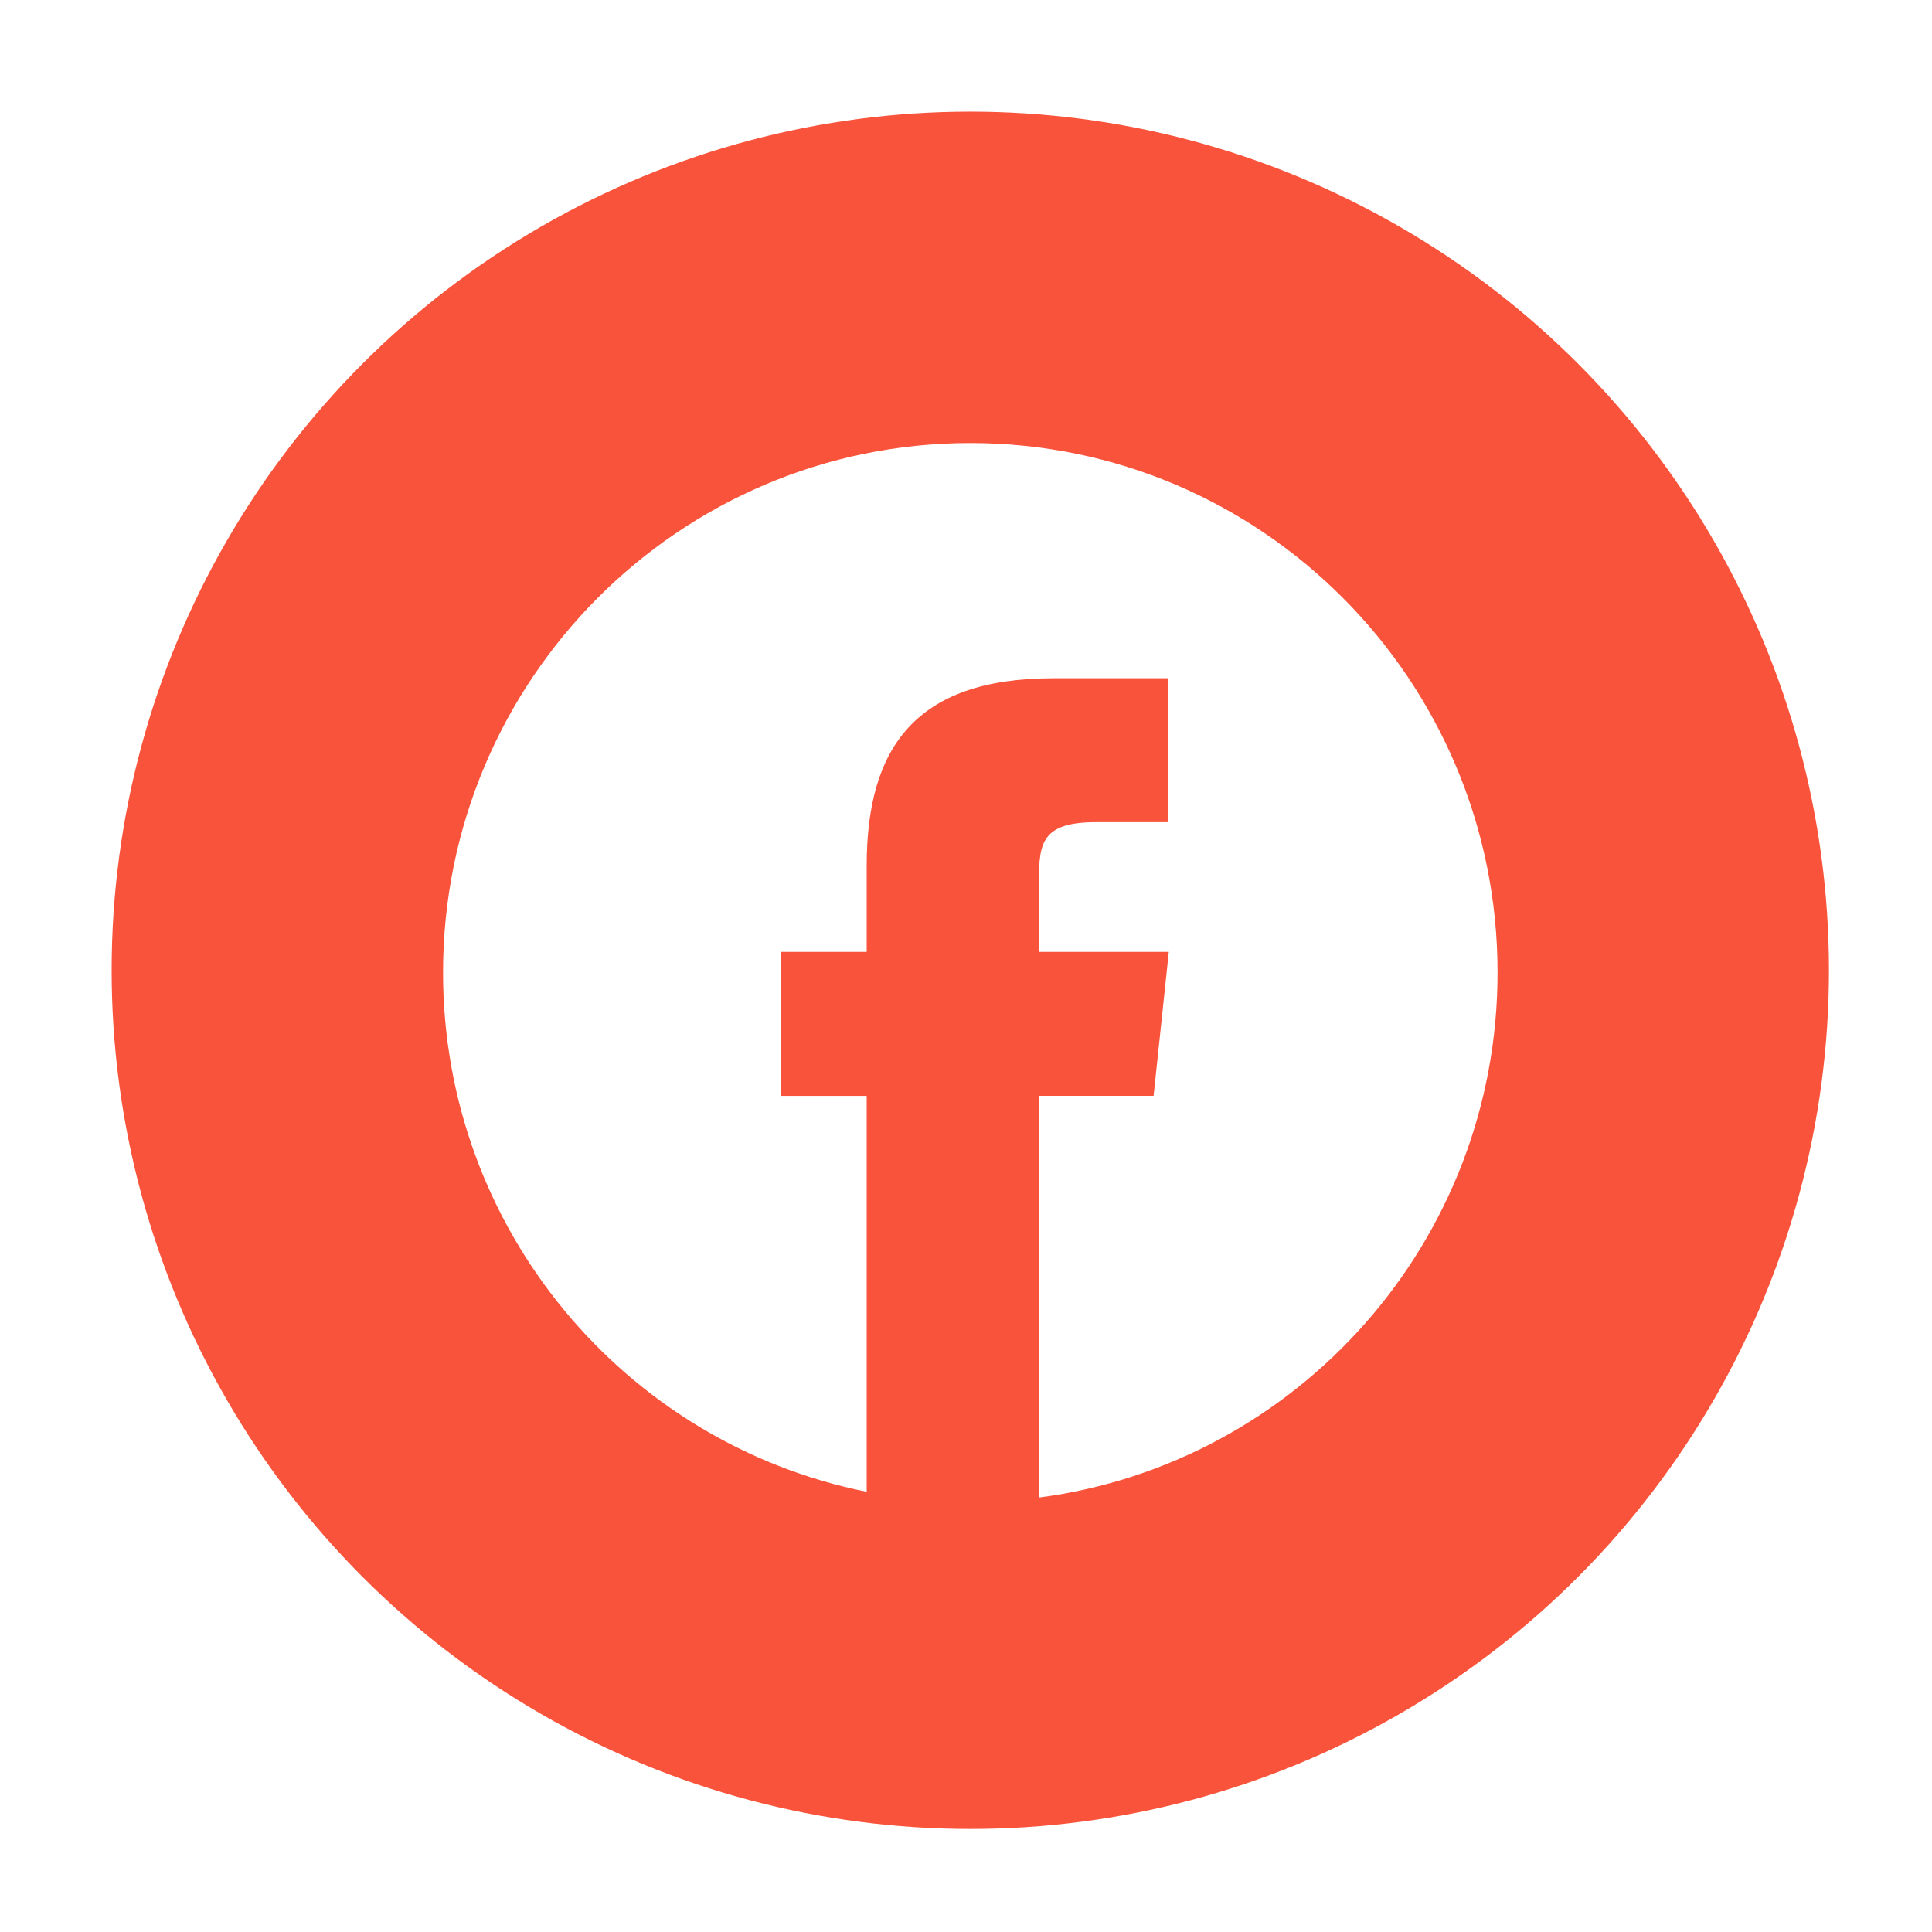<svg width="75" height="75" viewBox="0 0 75 75" fill="none" xmlns="http://www.w3.org/2000/svg">
<g filter="url(#filter0_d_401_2711)">
<circle cx="37.667" cy="37.667" r="33.333" fill="#F9543B"/>
<path fill-rule="evenodd" clip-rule="evenodd" d="M58.135 37.752C58.135 26.401 48.971 17.199 37.667 17.199C26.363 17.199 17.199 26.401 17.199 37.752C17.199 47.722 24.267 56.033 33.645 57.91V42.541H30.306V36.953H33.645V33.598C33.645 29.039 35.529 26.329 40.884 26.329H45.342V31.917H42.555C40.471 31.917 40.333 32.698 40.333 34.155L40.325 36.952H45.373L44.782 42.54H40.325V58.135C50.373 56.826 58.135 48.199 58.135 37.752Z" fill="white"/>
</g>
<defs>
<filter id="filter0_d_401_2711" x="0.333" y="0.333" width="74.667" height="74.667" filterUnits="userSpaceOnUse" color-interpolation-filters="sRGB">
<feFlood flood-opacity="0" result="BackgroundImageFix"/>
<feColorMatrix in="SourceAlpha" type="matrix" values="0 0 0 0 0 0 0 0 0 0 0 0 0 0 0 0 0 0 127 0" result="hardAlpha"/>
<feOffset/>
<feGaussianBlur stdDeviation="2"/>
<feComposite in2="hardAlpha" operator="out"/>
<feColorMatrix type="matrix" values="0 0 0 0 0 0 0 0 0 0 0 0 0 0 0 0 0 0 0.25 0"/>
<feBlend mode="normal" in2="BackgroundImageFix" result="effect1_dropShadow_401_2711"/>
<feBlend mode="normal" in="SourceGraphic" in2="effect1_dropShadow_401_2711" result="shape"/>
</filter>
</defs>
</svg>
